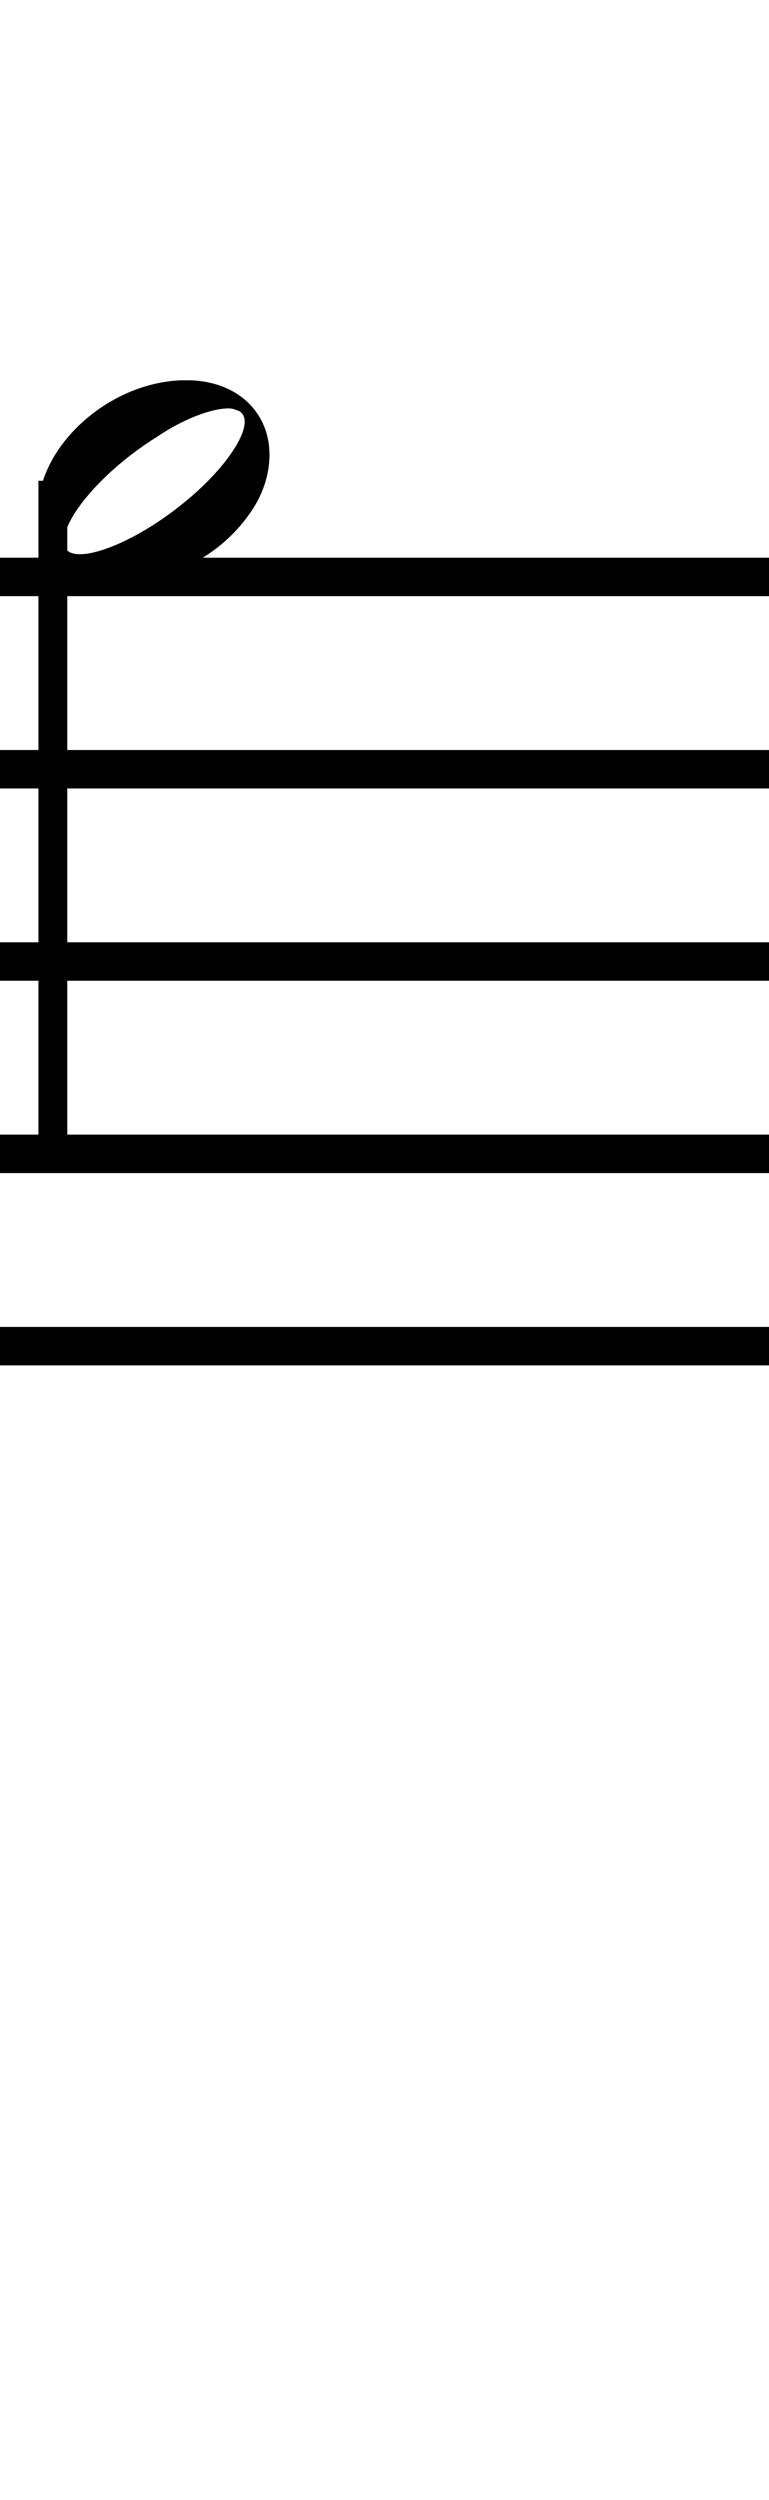 <?xml version="1.0" standalone="no"?><svg xmlns="http://www.w3.org/2000/svg" width="40" height="130"><path stroke-width="2" fill="none" stroke="black" stroke-dasharray="none" font-family="Arial" font-size="10pt" font-weight="normal" font-style="normal" d="M-15 30L85 30"/><path stroke-width="2" fill="none" stroke="black" stroke-dasharray="none" font-family="Arial" font-size="10pt" font-weight="normal" font-style="normal" d="M-15 40L85 40"/><path stroke-width="2" fill="none" stroke="black" stroke-dasharray="none" font-family="Arial" font-size="10pt" font-weight="normal" font-style="normal" d="M-15 50L85 50"/><path stroke-width="2" fill="none" stroke="black" stroke-dasharray="none" font-family="Arial" font-size="10pt" font-weight="normal" font-style="normal" d="M-15 60L85 60"/><path stroke-width="2" fill="none" stroke="black" stroke-dasharray="none" font-family="Arial" font-size="10pt" font-weight="normal" font-style="normal" d="M-15 70L85 70"/><rect stroke-width="0.3" fill="black" stroke="black" stroke-dasharray="none" font-family="Arial" font-size="10pt" font-weight="normal" font-style="normal" x="-15" y="29.5" width="1" height="41"/><rect stroke-width="0.3" fill="black" stroke="black" stroke-dasharray="none" font-family="Arial" font-size="10pt" font-weight="normal" font-style="normal" x="85" y="29.5" width="1" height="41"/><g class="vf-stavenote" id="vf-auto2446"><g class="vf-note" pointer-events="bounding-box"><g class="vf-stem" pointer-events="bounding-box"><path stroke-width="1.5" fill="none" stroke="black" stroke-dasharray="none" font-family="Arial" font-size="10pt" font-weight="normal" font-style="normal" x="85" y="29.5" width="1" height="41" d="M2.75 25L2.75 60"/></g><g class="vf-notehead" pointer-events="bounding-box"><path stroke-width="0.3" fill="black" stroke="none" stroke-dasharray="none" font-family="Arial" font-size="10pt" font-weight="normal" font-style="normal" x="85" y="29.5" width="1" height="41" d="M2 25M9.357 19.777C9.469 19.777,9.638 19.777,9.666 19.777C9.666 19.777,9.694 19.777,9.694 19.777C9.694 19.777,9.862 19.777,10.003 19.777C12.53 19.918,14.018 21.574,14.018 23.652C14.018 24.663,13.681 25.814,12.839 26.909C11.238 29.072,8.627 30.251,6.352 30.251C4.583 30.251,3.067 29.549,2.337 28.117C2.112 27.555,2 27.022,2 26.432C2 23.371,5.426 19.974,9.357 19.777M12.277 21.322C12.165 21.265,12.025 21.237,11.884 21.237C11.014 21.237,9.554 21.771,8.15 22.726C5.538 24.354,3.404 26.741,3.32 28.117C3.32 28.117,3.32 28.145,3.32 28.145C3.32 28.622,3.629 28.819,4.162 28.819C5.313 28.819,7.448 27.836,9.413 26.264C11.435 24.663,12.727 22.866,12.727 21.939C12.727 21.63,12.586 21.378,12.277 21.322"/></g></g><g class="vf-modifiers"/></g></svg>